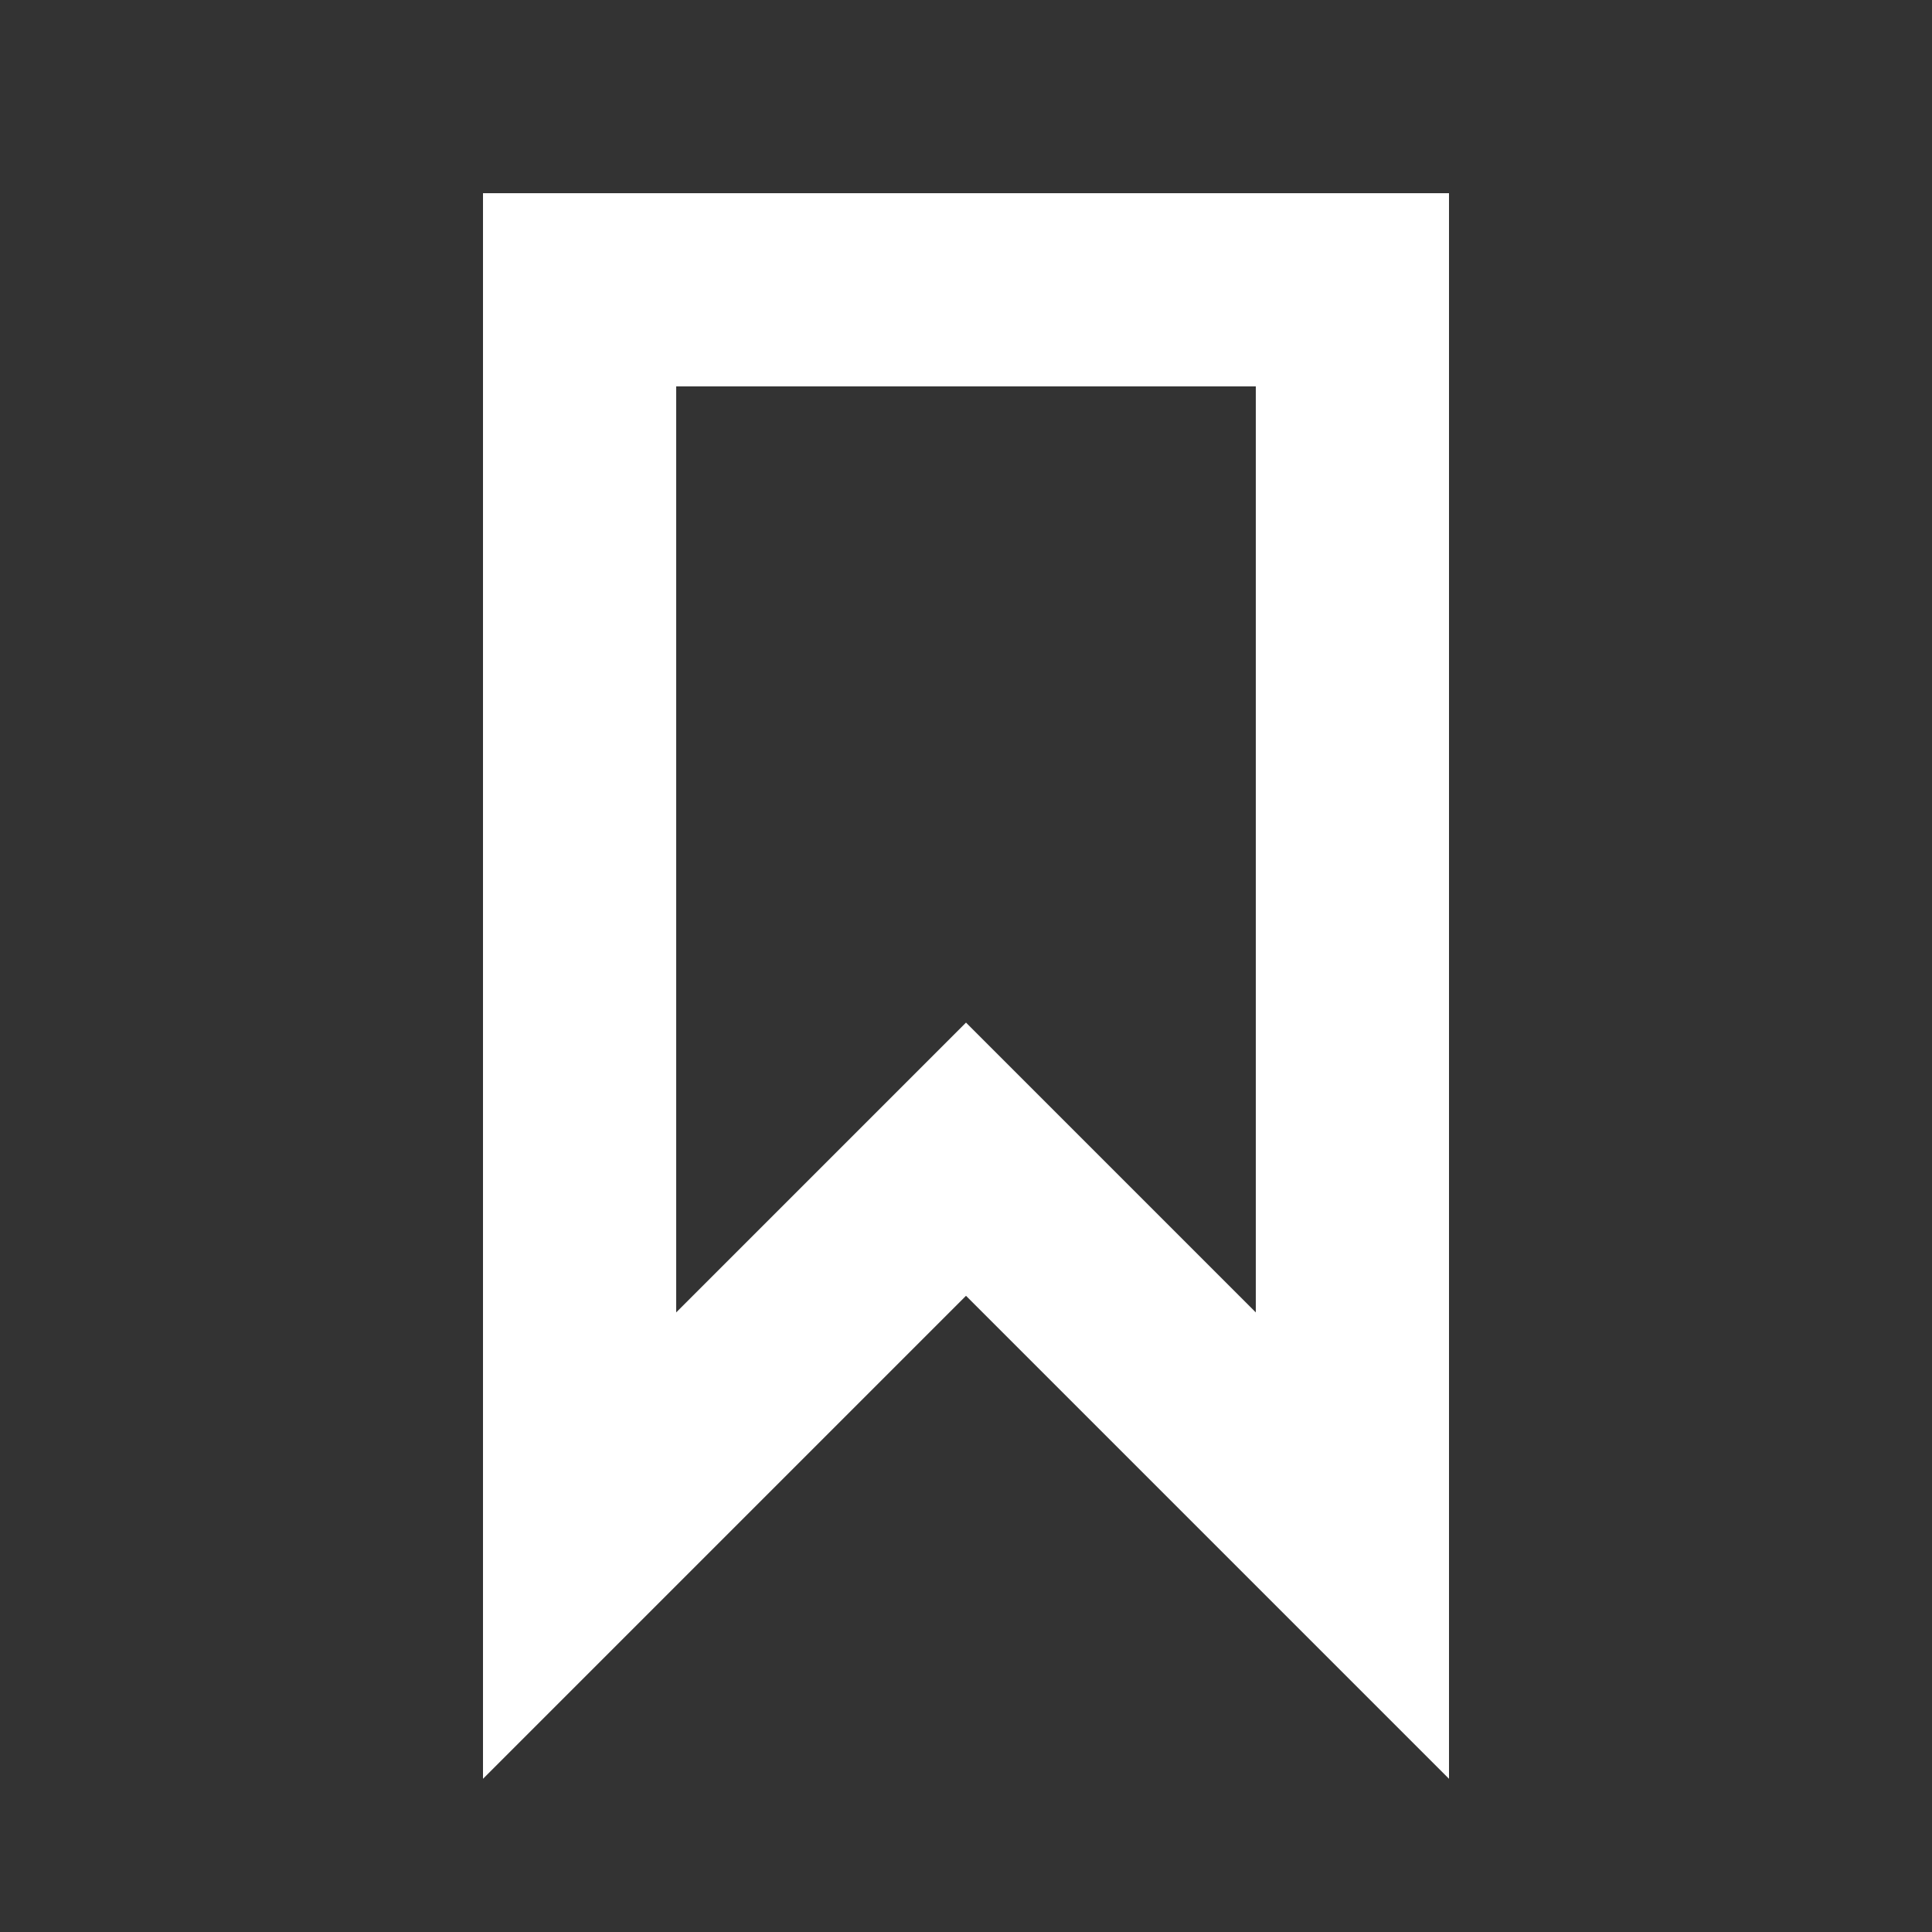 <?xml version="1.0" encoding="UTF-8"?>
<svg width="20px" height="20px" viewBox="0 0 20 20" version="1.1" xmlns="http://www.w3.org/2000/svg" xmlns:xlink="http://www.w3.org/1999/xlink">
    <rect x="0" y="0" width="20" height="20" fill="#333333" stroke="none"/>
    <title>ic-label-liliac</title>
    <g id="Page-1" stroke="none" stroke-width="1" fill="none" fill-rule="evenodd">
        <g id="ic-label-liliac">
            <g id="Group_8996" transform="translate(5, 2)" fill="#FFFFFF" fill-rule="nonzero">
                <path d="M10,16.414 L5,11.414 L0,16.414 L0,0 L10,0 L10,16.414 Z M5,8.586 L8,11.586 L8,2 L2,2 L2,11.586 L5,8.586 Z" id="Path_18961"></path>
            </g>
            <polygon id="Rectangle_4641" points="0 0 20 0 20 20 0 20"></polygon>
        </g>
    </g>
</svg>